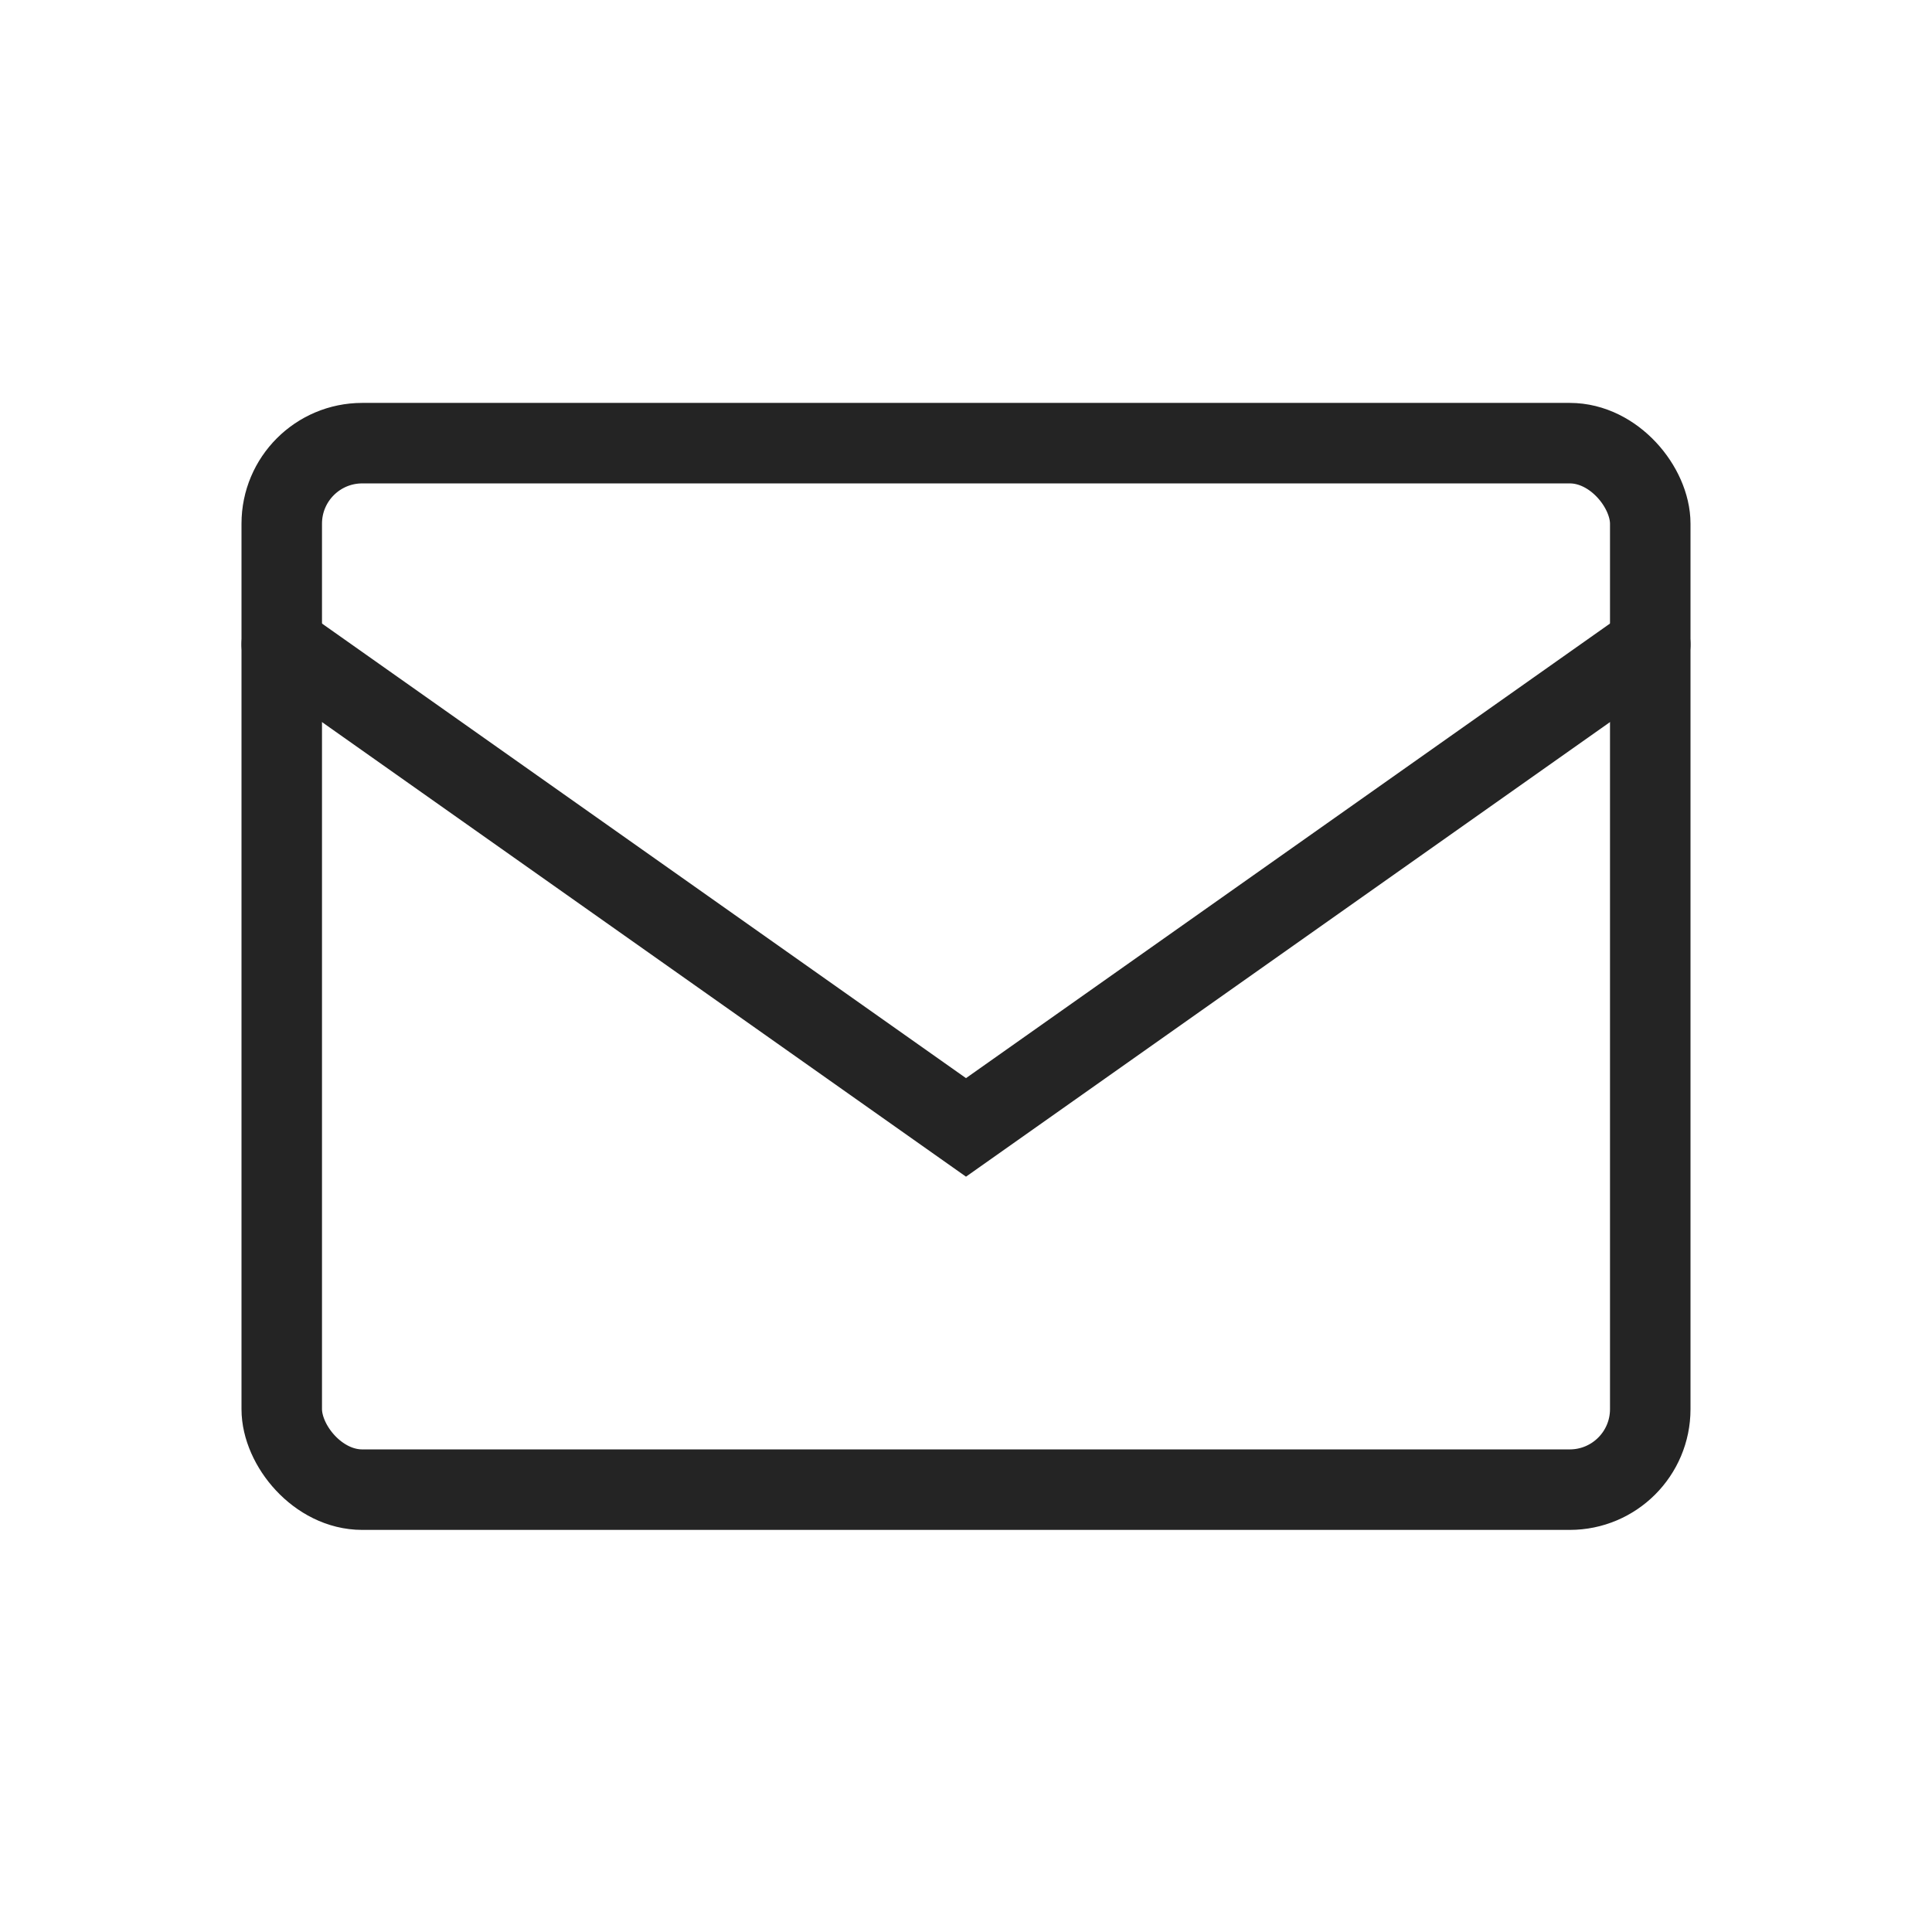 <svg xmlns="http://www.w3.org/2000/svg" width="24" height="24" fill="none" viewBox="0 0 24 24" class="bt"><g id="email-icon"><g id="Group 10123" stroke="#242424"><rect id="Rectangle 1488" width="17" height="13" x="3.5" y="5.505" rx="1"></rect><path id="Vector 107" stroke-linecap="round" d="m3.5 8.005 8.5 6 8.5-6"></path></g></g></svg>